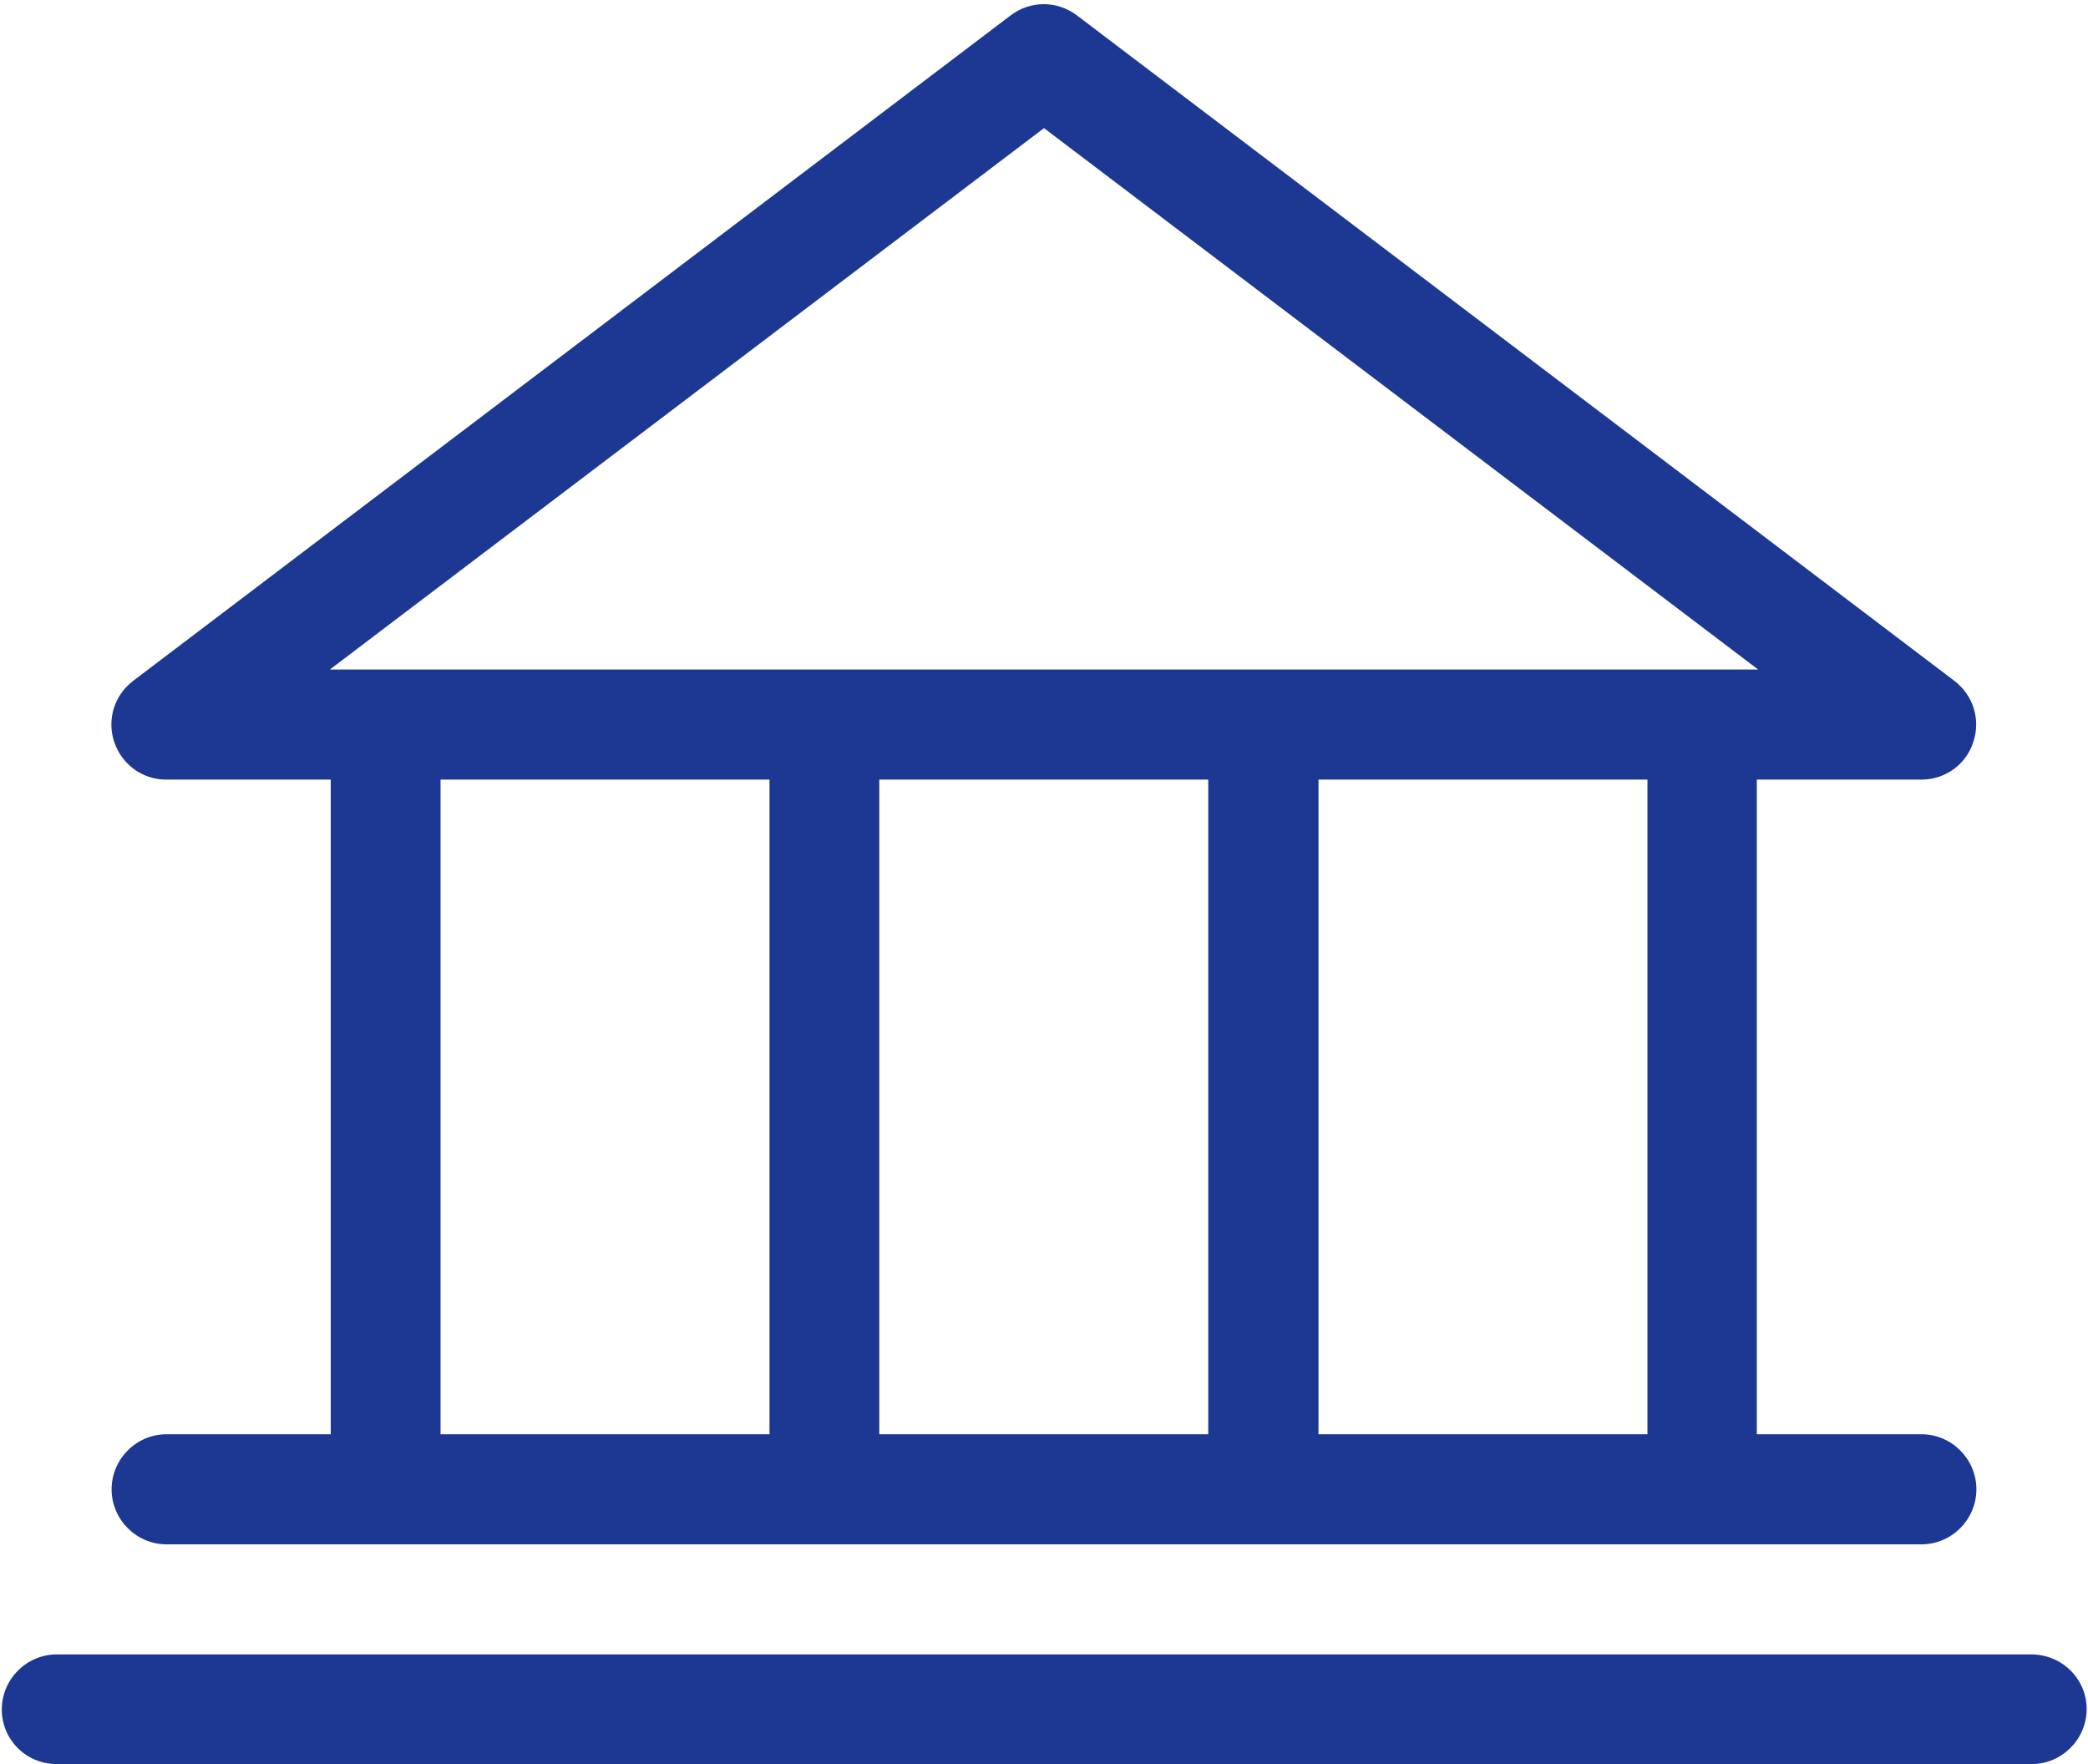 <svg width="116" height="98" viewBox="0 0 116 98" fill="none" xmlns="http://www.w3.org/2000/svg">
<g clip-path="url(#clip0_7_269)">
<path fill-rule="evenodd" clip-rule="evenodd" d="M112.85 91.909H3.15C1.475 91.909 0.1 93.288 0.1 94.967C0.1 96.647 1.45 98 3.15 98H112.875C114.55 98 115.925 96.621 115.925 94.942C115.925 93.263 114.55 91.909 112.85 91.909Z" fill="#1D3892"/>
<path fill-rule="evenodd" clip-rule="evenodd" d="M9.25 79.678C7.575 79.678 6.2 81.057 6.2 82.736C6.2 84.415 7.575 85.794 9.25 85.794H106.75C108.425 85.794 109.8 84.415 109.8 82.736C109.8 81.057 108.425 79.678 106.75 79.678H97.6V43.31H106.75C108.05 43.31 109.225 42.483 109.625 41.23C110.05 39.977 109.625 38.623 108.575 37.822L59.825 0.852C58.725 0.025 57.25 0.025 56.15 0.852L7.4 37.822C6.35 38.623 5.925 39.977 6.35 41.23C6.775 42.483 7.925 43.31 9.225 43.31H18.375V79.678H9.25ZM48.85 79.678V43.31H67.125V79.678H48.85ZM91.525 79.678H73.25V43.31H91.525V79.678ZM58 7.118L97.675 37.195H18.325L58 7.118ZM24.475 43.31H42.75V79.678H24.475V43.31Z" fill="#1D3892"/>
</g>
<defs>
<clipPath id="clip0_7_269">
<rect width="116" height="98" fill="white"/>
</clipPath>
</defs>
</svg>
